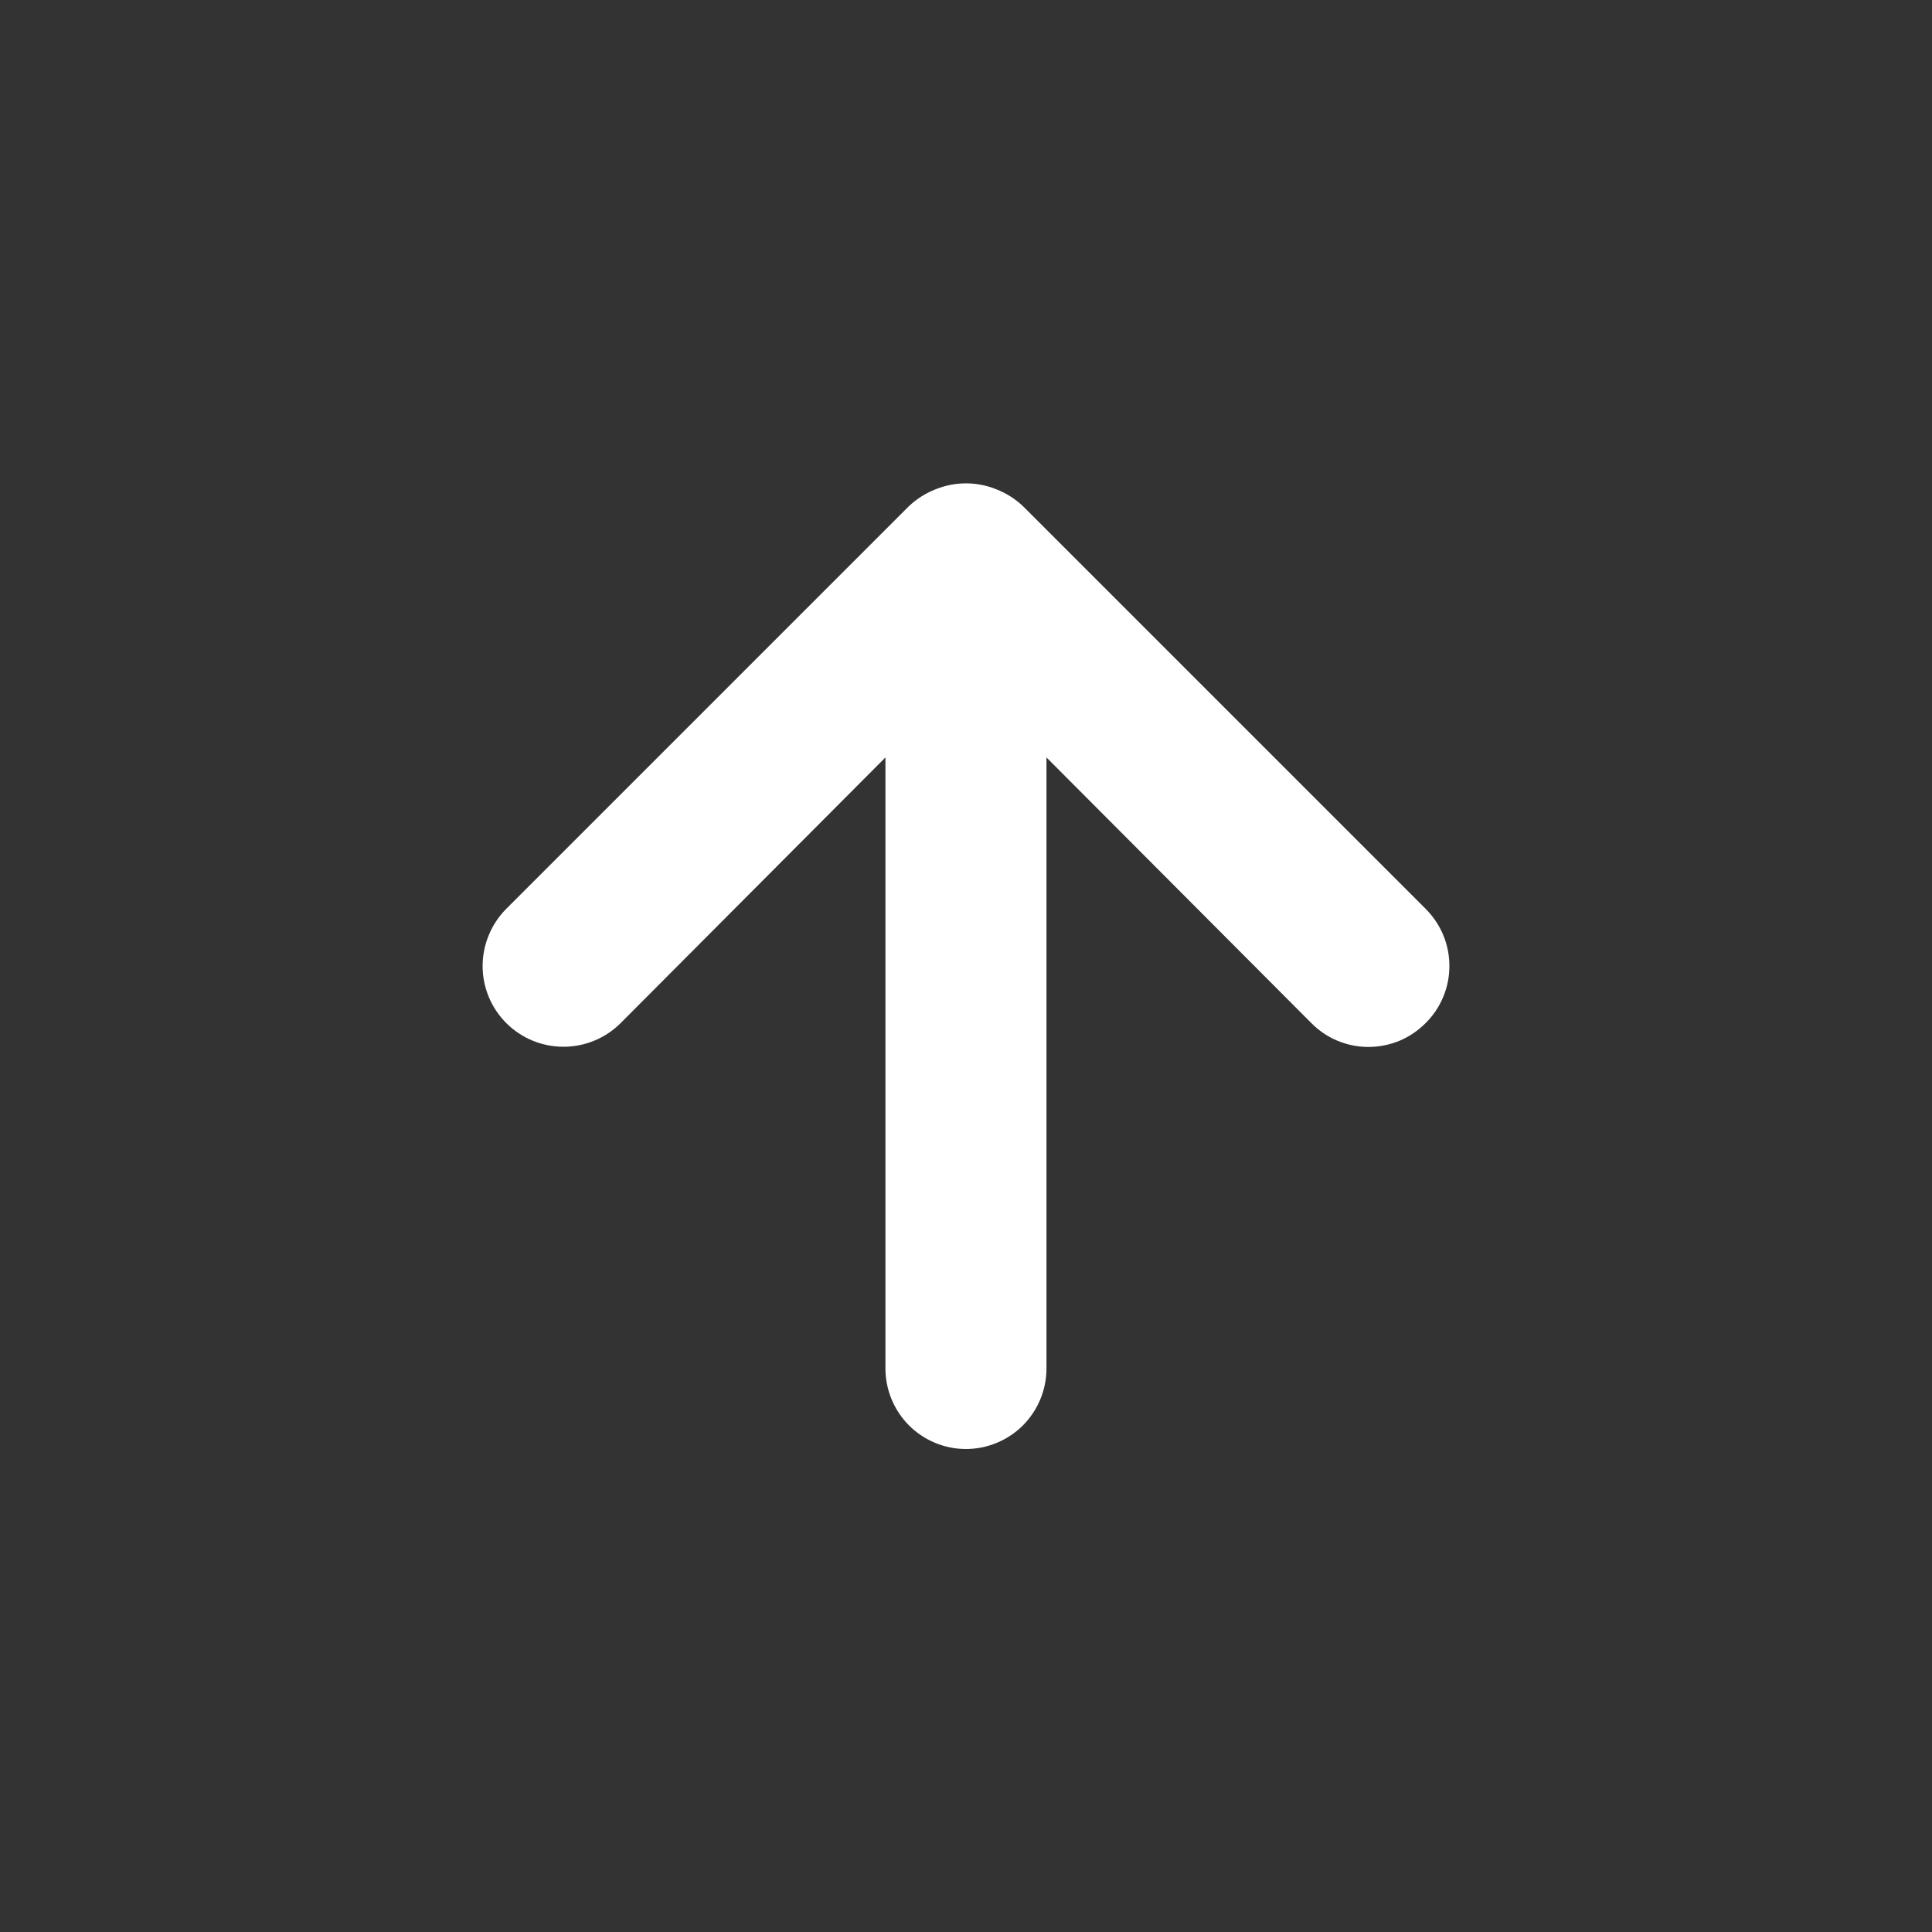 <svg width="20" height="20" viewBox="0 0 20 20" fill="none" xmlns="http://www.w3.org/2000/svg">
<rect x="0" y="0" width="20" height="20" fill="#333333" stroke="none"/>
<path d="M14.758 9.408L10.591 5.241C10.512 5.166 10.418 5.106 10.316 5.066C10.113 4.983 9.886 4.983 9.683 5.066C9.581 5.106 9.487 5.166 9.408 5.241L5.241 9.408C5.163 9.486 5.102 9.578 5.06 9.68C5.018 9.781 4.996 9.89 4.996 10C4.996 10.222 5.084 10.434 5.241 10.591C5.398 10.748 5.611 10.836 5.833 10.836C6.055 10.836 6.268 10.748 6.425 10.591L9.166 7.841V14.166C9.166 14.387 9.254 14.599 9.41 14.756C9.567 14.912 9.778 15 9.999 15C10.22 15 10.432 14.912 10.589 14.756C10.745 14.599 10.833 14.387 10.833 14.166V7.841L13.575 10.591C13.652 10.669 13.744 10.732 13.846 10.774C13.947 10.816 14.056 10.838 14.166 10.838C14.276 10.838 14.385 10.816 14.487 10.774C14.588 10.732 14.68 10.669 14.758 10.591C14.836 10.514 14.898 10.422 14.94 10.32C14.983 10.219 15.004 10.11 15.004 10C15.004 9.89 14.983 9.781 14.94 9.679C14.898 9.578 14.836 9.486 14.758 9.408Z" fill="white"/>
</svg>
